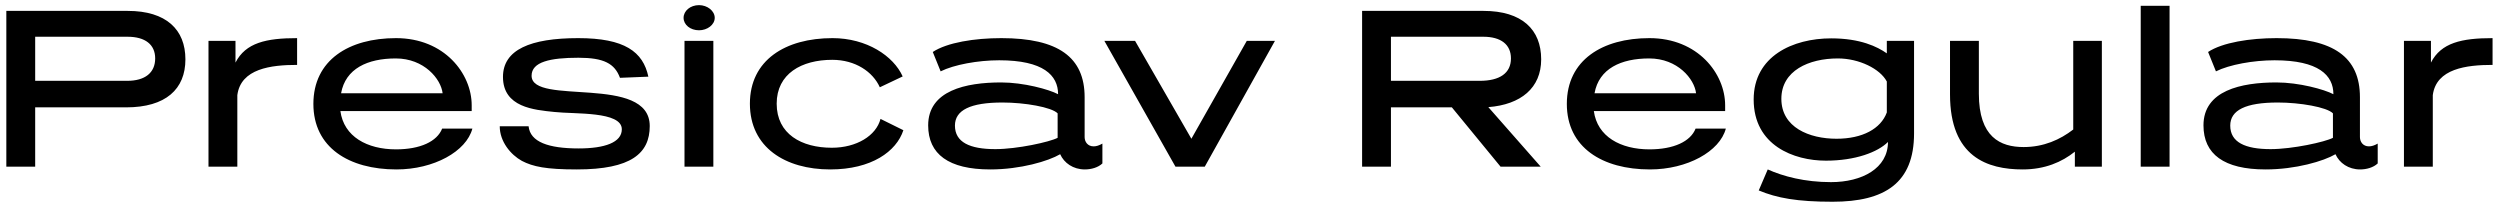 <svg width="195" height="16" viewBox="0 0 195 16" fill="none" xmlns="http://www.w3.org/2000/svg">
                    <path d="M9.836 8.374H2.744V13H0.494V0.85H9.962C12.968 0.85 14.462 2.308 14.462 4.63C14.462 6.952 12.932 8.374 9.836 8.374ZM9.944 2.866H2.744V6.304H9.926C11.312 6.304 12.104 5.674 12.104 4.558C12.104 3.478 11.33 2.866 9.944 2.866ZM23.174 2.974V5.062C21.14 5.062 18.782 5.35 18.512 7.42V13H16.262V3.19H18.368V4.882C19.16 3.334 20.762 2.974 23.174 2.974ZM36.792 8.212V8.662H26.55C26.82 10.66 28.638 11.65 30.888 11.65C32.778 11.65 34.092 11.038 34.488 10.03H36.846C36.378 11.812 33.84 13.216 30.924 13.216C27.216 13.216 24.444 11.506 24.444 8.104C24.444 4.684 27.216 2.974 30.888 2.974C34.668 2.974 36.792 5.746 36.792 8.212ZM26.604 7.276H34.524C34.398 6.16 33.084 4.558 30.87 4.558C28.674 4.558 26.946 5.35 26.604 7.276ZM50.572 5.98L48.358 6.07C47.944 4.954 47.098 4.504 45.118 4.504C42.904 4.504 41.464 4.828 41.464 5.908C41.464 8.284 50.68 5.764 50.68 9.832C50.68 11.956 49.24 13.216 44.992 13.216C42.598 13.216 41.572 13 40.708 12.55C39.826 12.064 38.98 11.038 38.98 9.85H41.23C41.356 11.074 42.778 11.578 45.136 11.578C47.17 11.578 48.502 11.11 48.502 10.084C48.502 8.662 44.83 8.914 43.246 8.734C41.662 8.572 39.232 8.374 39.232 5.998C39.232 3.874 41.374 2.974 45.1 2.974C48.718 2.974 50.158 4.036 50.572 5.98ZM55.641 3.19V13H53.391V3.19H55.641ZM55.749 1.39C55.749 1.93 55.173 2.362 54.525 2.362C53.841 2.362 53.319 1.93 53.319 1.39C53.319 0.85 53.841 0.4 54.525 0.4C55.173 0.4 55.749 0.85 55.749 1.39ZM70.409 5.962L68.626 6.808C68.087 5.602 66.719 4.666 64.918 4.666C62.525 4.666 60.581 5.746 60.581 8.086C60.581 10.462 62.525 11.524 64.882 11.524C66.808 11.524 68.338 10.588 68.68 9.274L70.463 10.156C69.922 11.812 67.978 13.216 64.757 13.216C61.264 13.216 58.492 11.506 58.492 8.086C58.492 4.684 61.264 2.974 64.936 2.974C67.6 2.974 69.689 4.36 70.409 5.962ZM84.601 7.582V10.696C84.601 11.056 84.835 11.416 85.303 11.416C85.519 11.416 85.735 11.344 85.987 11.2V12.748C85.645 13.072 85.105 13.216 84.619 13.216C83.701 13.216 82.999 12.712 82.693 12.028C81.775 12.568 79.597 13.216 77.239 13.216C73.999 13.216 72.397 12.028 72.397 9.778C72.397 7.06 75.331 6.43 78.085 6.43C79.849 6.43 81.811 6.97 82.531 7.348C82.531 5.872 81.379 4.702 77.941 4.702C76.285 4.702 74.413 5.044 73.369 5.566L72.757 4.054C73.873 3.316 76.015 2.974 78.103 2.974C82.549 2.974 84.601 4.468 84.601 7.582ZM82.495 10.75V8.842C82.027 8.356 79.921 7.996 78.193 7.996C75.691 7.996 74.485 8.59 74.485 9.796C74.485 11.092 75.637 11.632 77.635 11.632C79.345 11.632 81.883 11.074 82.495 10.75ZM99.444 3.19L93.972 13H91.686L86.142 3.19H88.536L92.928 10.822L97.248 3.19H99.444ZM116.09 8.356L120.176 13H117.044L113.246 8.374H108.494V13H106.244V0.85H115.712C118.718 0.85 120.212 2.308 120.212 4.63C120.212 6.862 118.628 8.158 116.09 8.356ZM115.694 2.866H108.494V6.304H115.424C116.972 6.304 117.854 5.71 117.854 4.558C117.854 3.478 117.08 2.866 115.694 2.866ZM134.561 8.212V8.662H124.319C124.589 10.66 126.407 11.65 128.657 11.65C130.547 11.65 131.861 11.038 132.257 10.03H134.615C134.147 11.812 131.609 13.216 128.693 13.216C124.985 13.216 122.213 11.506 122.213 8.104C122.213 4.684 124.985 2.974 128.657 2.974C132.437 2.974 134.561 5.746 134.561 8.212ZM124.373 7.276H132.293C132.167 6.16 130.853 4.558 128.639 4.558C126.443 4.558 124.715 5.35 124.373 7.276ZM149.296 3.19V10.408C149.296 14.278 147.01 15.736 142.942 15.736C140.17 15.736 138.604 15.448 137.182 14.854L137.884 13.216C139.09 13.756 140.764 14.206 142.816 14.206C145.246 14.206 147.262 13.126 147.262 11.074C146.47 11.866 144.724 12.532 142.42 12.532C139.918 12.532 136.786 11.344 136.786 7.762C136.786 4.378 139.846 2.992 142.834 2.992C145.102 2.992 146.434 3.64 147.172 4.162V3.19H149.296ZM147.172 8.77V6.358C146.65 5.368 145.012 4.558 143.356 4.558C141.088 4.558 138.946 5.512 138.946 7.708C138.946 9.94 141.124 10.822 143.248 10.822C145.264 10.822 146.704 10.048 147.172 8.77ZM163.945 3.19V13H161.839V11.83C160.831 12.64 159.499 13.216 157.771 13.216C155.017 13.216 152.101 12.244 152.101 7.366V3.19H154.351V7.312C154.351 10.696 156.025 11.47 157.843 11.47C159.409 11.47 160.687 10.894 161.713 10.102V3.19H163.945ZM169.226 0.454V13H166.976V0.454H169.226ZM184.075 7.582V10.696C184.075 11.056 184.309 11.416 184.777 11.416C184.993 11.416 185.209 11.344 185.461 11.2V12.748C185.119 13.072 184.579 13.216 184.093 13.216C183.175 13.216 182.473 12.712 182.167 12.028C181.249 12.568 179.071 13.216 176.713 13.216C173.473 13.216 171.871 12.028 171.871 9.778C171.871 7.06 174.805 6.43 177.559 6.43C179.323 6.43 181.285 6.97 182.005 7.348C182.005 5.872 180.853 4.702 177.415 4.702C175.759 4.702 173.887 5.044 172.843 5.566L172.231 4.054C173.347 3.316 175.489 2.974 177.577 2.974C182.023 2.974 184.075 4.468 184.075 7.582ZM181.969 10.75V8.842C181.501 8.356 179.395 7.996 177.667 7.996C175.165 7.996 173.959 8.59 173.959 9.796C173.959 11.092 175.111 11.632 177.109 11.632C178.819 11.632 181.357 11.074 181.969 10.75ZM194.42 2.974V5.062C192.386 5.062 190.028 5.35 189.758 7.42V13H187.508V3.19H189.614V4.882C190.406 3.334 192.008 2.974 194.42 2.974Z" fill="black"/>
                  </svg>